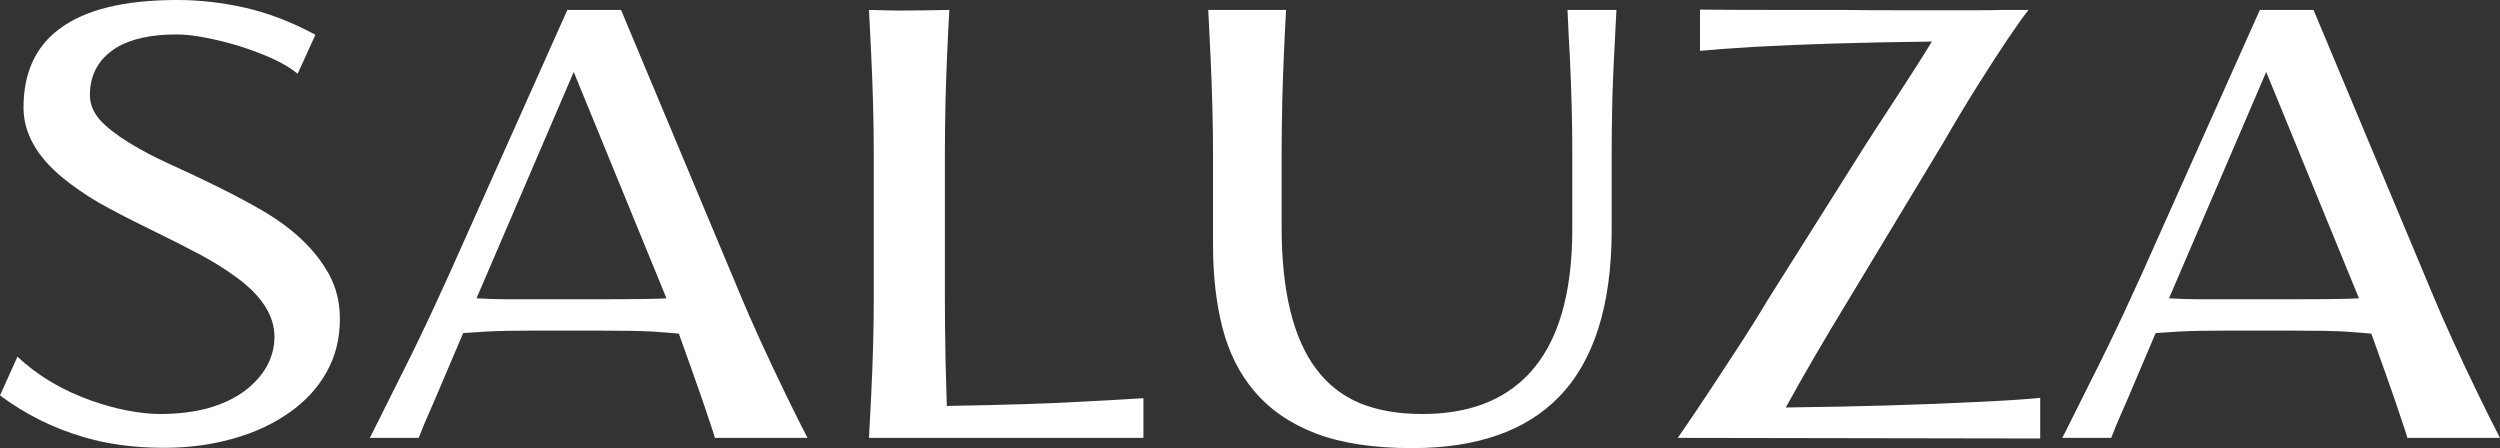 <svg width="106" height="19" viewBox="0 0 106 19" fill="none" xmlns="http://www.w3.org/2000/svg">
<rect x="0" y="0" width="106" height="19" fill="#333333" stroke="none"/>
<path d="M0.741 15.121C1.594 15.928 2.64 16.55 3.879 16.988C4.4 17.172 4.911 17.313 5.414 17.409C5.926 17.505 6.38 17.554 6.775 17.554C7.538 17.554 8.225 17.47 8.835 17.304C9.446 17.128 9.962 16.883 10.384 16.567C10.788 16.261 11.098 15.914 11.313 15.529C11.529 15.134 11.637 14.718 11.637 14.28C11.637 13.368 11.08 12.513 9.967 11.716C9.518 11.391 9.024 11.084 8.485 10.795C7.946 10.506 7.219 10.138 6.303 9.691C5.459 9.279 4.75 8.911 4.175 8.586C3.61 8.253 3.102 7.902 2.653 7.534C1.549 6.623 0.997 5.632 0.997 4.563C0.997 3.099 1.499 1.99 2.505 1.236C3.592 0.412 5.262 0 7.515 0C8.476 0 9.437 0.11 10.398 0.329C11.367 0.548 12.36 0.929 13.374 1.473L12.62 3.129C12.162 2.735 11.372 2.354 10.249 1.985C9.747 1.828 9.248 1.701 8.754 1.604C8.27 1.508 7.848 1.46 7.488 1.46C6.402 1.46 5.549 1.648 4.929 2.025C4.184 2.49 3.812 3.16 3.812 4.037C3.812 4.405 3.951 4.751 4.229 5.075C4.516 5.391 4.929 5.715 5.468 6.048C5.998 6.373 6.564 6.671 7.165 6.943C8.754 7.661 10.052 8.31 11.058 8.889C12.413 9.669 13.379 10.585 13.953 11.637C14.259 12.198 14.411 12.825 14.411 13.517C14.411 14.358 14.223 15.112 13.846 15.778C13.477 16.445 12.948 17.019 12.256 17.501C11.574 17.983 10.775 18.351 9.859 18.605C8.952 18.86 7.982 18.987 6.95 18.987C5.693 18.987 4.552 18.833 3.529 18.527C2.245 18.15 1.069 17.562 0 16.765L0.741 15.121ZM26.332 0.421L31.37 12.452C31.864 13.644 32.524 15.09 33.35 16.791C33.664 17.44 33.96 18.031 34.239 18.566H30.306C30.315 18.566 30.279 18.443 30.198 18.198C29.938 17.409 29.664 16.611 29.376 15.805L28.784 14.148C28.649 14.131 28.267 14.1 27.639 14.056C27.1 14.03 26.319 14.017 25.296 14.017H22.683C21.821 14.017 21.147 14.03 20.662 14.056L20.056 14.095L19.639 14.122L18.453 16.909L17.996 17.961L17.753 18.566H15.679L15.841 18.25L16.891 16.147C17.385 15.174 17.879 14.157 18.373 13.096L19.06 11.597L24.056 0.421H26.332ZM20.204 12.649C20.68 12.675 21.102 12.689 21.47 12.689H22.548H25.309C26.907 12.689 27.89 12.675 28.259 12.649L24.326 3.051L20.204 12.649ZM37.047 6.39C37.047 5.198 37.011 3.839 36.939 2.314C36.921 1.946 36.889 1.315 36.845 0.421C37.455 0.438 37.909 0.447 38.205 0.447C38.672 0.447 39.354 0.438 40.252 0.421C40.18 1.692 40.126 2.963 40.09 4.234C40.072 5.181 40.063 5.899 40.063 6.39V12.768C40.063 13.407 40.072 14.245 40.09 15.279L40.131 16.712L40.144 17.212C42.703 17.168 44.629 17.107 45.922 17.028C46.659 16.993 47.512 16.944 48.481 16.883V18.566H36.845C36.889 17.707 36.921 17.102 36.939 16.752C37.011 15.279 37.047 13.951 37.047 12.768V6.39ZM54.341 9.638C54.341 12.347 54.831 14.35 55.809 15.647C56.294 16.296 56.909 16.778 57.654 17.093C58.4 17.4 59.284 17.554 60.308 17.554C62.256 17.554 63.765 16.984 64.833 15.844C66.054 14.538 66.665 12.496 66.665 9.717V6.351C66.665 5.185 66.629 3.839 66.557 2.314C66.53 1.92 66.499 1.289 66.463 0.421H68.537C68.447 2.051 68.389 3.318 68.362 4.221C68.344 5.15 68.335 5.86 68.335 6.351V9.743C68.335 12.943 67.585 15.31 66.086 16.844C64.676 18.281 62.606 19 59.877 19C58.252 19 56.891 18.794 55.796 18.382C54.7 17.961 53.821 17.352 53.156 16.554C52.545 15.827 52.105 14.946 51.836 13.911C51.567 12.877 51.432 11.694 51.432 10.361V6.456C51.432 5.255 51.396 3.883 51.324 2.34C51.306 1.964 51.275 1.324 51.23 0.421H54.53C54.458 1.692 54.404 2.976 54.368 4.273C54.35 5.238 54.341 5.965 54.341 6.456V9.638ZM71.137 18.566C71.73 17.716 72.534 16.511 73.548 14.95C74.006 14.258 74.478 13.508 74.962 12.702L79.165 6.035C79.272 5.878 79.349 5.759 79.394 5.68C80.749 3.612 81.589 2.305 81.912 1.762C78.94 1.797 76.444 1.872 74.424 1.985C73.391 2.047 72.61 2.104 72.08 2.156V0.408C72.96 0.416 74.127 0.421 75.582 0.421H78.249C78.76 0.43 79.429 0.434 80.255 0.434H81.764H82.922H83.919C84.341 0.434 84.664 0.43 84.889 0.421H86.007C85.531 1.034 84.826 2.082 83.892 3.563C83.452 4.256 82.954 5.084 82.397 6.048L78.383 12.702C77.378 14.35 76.489 15.875 75.717 17.277C78.734 17.242 81.459 17.164 83.892 17.041C85.014 16.988 85.885 16.931 86.505 16.87V18.592L71.137 18.566ZM98.094 0.421L103.131 12.452C103.625 13.644 104.285 15.09 105.111 16.791C105.425 17.44 105.722 18.031 106 18.566H102.067C102.076 18.566 102.04 18.443 101.959 18.198C101.699 17.409 101.425 16.611 101.138 15.805L100.545 14.148C100.411 14.131 100.029 14.1 99.4 14.056C98.862 14.03 98.081 14.017 97.057 14.017H94.444C93.582 14.017 92.909 14.03 92.424 14.056L91.818 14.095L91.4 14.122L90.215 16.909L89.757 17.961L89.515 18.566H87.441L87.602 18.25L88.653 16.147C89.147 15.174 89.64 14.157 90.134 13.096L90.821 11.597L95.818 0.421H98.094ZM91.966 12.649C92.442 12.675 92.864 12.689 93.232 12.689H94.309H97.07C98.669 12.689 99.652 12.675 100.02 12.649L96.087 3.051L91.966 12.649Z" fill="white"/>
</svg>
